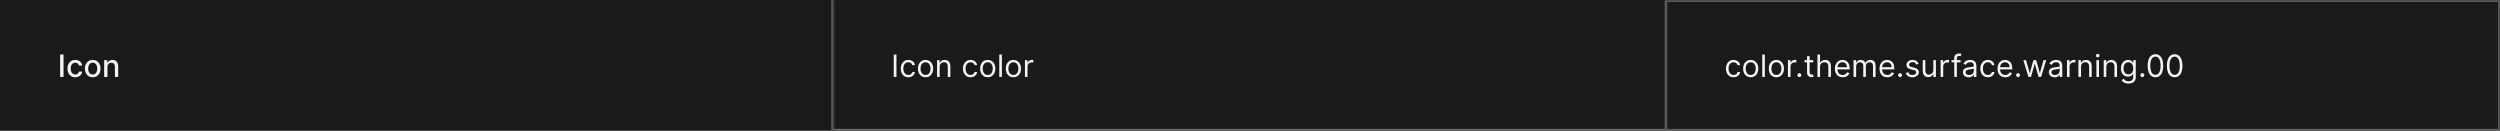 <svg width="1300" height="68" viewBox="0 0 1300 68" fill="none" xmlns="http://www.w3.org/2000/svg">
<rect width="1300" height="68" fill="#1A1A1A"/>
<mask id="path-1-inside-1_1637_8892" fill="white">
<path d="M0 0H433.333V68H0V0Z"/>
</mask>
<path d="M432.333 0V68H434.333V0H432.333Z" fill="#707070" mask="url(#path-1-inside-1_1637_8892)"/>
<path d="M33.034 28.364V40H31.278V28.364H33.034ZM39.131 40.176C38.286 40.176 37.559 39.985 36.949 39.602C36.343 39.216 35.877 38.684 35.551 38.006C35.225 37.328 35.062 36.551 35.062 35.676C35.062 34.79 35.229 34.008 35.562 33.33C35.896 32.648 36.365 32.115 36.972 31.733C37.578 31.35 38.292 31.159 39.114 31.159C39.776 31.159 40.367 31.282 40.886 31.528C41.405 31.771 41.824 32.112 42.142 32.551C42.464 32.99 42.655 33.504 42.716 34.091H41.062C40.972 33.682 40.763 33.33 40.438 33.034C40.115 32.739 39.684 32.591 39.142 32.591C38.669 32.591 38.254 32.716 37.898 32.966C37.545 33.212 37.271 33.564 37.074 34.023C36.877 34.477 36.778 35.015 36.778 35.636C36.778 36.273 36.875 36.822 37.068 37.284C37.261 37.746 37.534 38.104 37.886 38.358C38.242 38.612 38.661 38.739 39.142 38.739C39.464 38.739 39.756 38.68 40.017 38.562C40.282 38.441 40.504 38.269 40.682 38.045C40.864 37.822 40.99 37.553 41.062 37.239H42.716C42.655 37.803 42.472 38.307 42.165 38.75C41.858 39.193 41.447 39.542 40.932 39.795C40.42 40.049 39.82 40.176 39.131 40.176ZM48.209 40.176C47.391 40.176 46.677 39.989 46.067 39.614C45.457 39.239 44.983 38.714 44.646 38.04C44.309 37.365 44.141 36.578 44.141 35.676C44.141 34.771 44.309 33.979 44.646 33.301C44.983 32.623 45.457 32.097 46.067 31.722C46.677 31.347 47.391 31.159 48.209 31.159C49.027 31.159 49.741 31.347 50.351 31.722C50.961 32.097 51.434 32.623 51.771 33.301C52.108 33.979 52.277 34.771 52.277 35.676C52.277 36.578 52.108 37.365 51.771 38.04C51.434 38.714 50.961 39.239 50.351 39.614C49.741 39.989 49.027 40.176 48.209 40.176ZM48.215 38.75C48.745 38.75 49.184 38.61 49.533 38.33C49.881 38.049 50.139 37.676 50.305 37.21C50.476 36.744 50.561 36.231 50.561 35.67C50.561 35.114 50.476 34.602 50.305 34.136C50.139 33.667 49.881 33.29 49.533 33.006C49.184 32.722 48.745 32.58 48.215 32.58C47.68 32.58 47.237 32.722 46.885 33.006C46.536 33.29 46.277 33.667 46.106 34.136C45.94 34.602 45.856 35.114 45.856 35.67C45.856 36.231 45.94 36.744 46.106 37.21C46.277 37.676 46.536 38.049 46.885 38.33C47.237 38.61 47.68 38.75 48.215 38.75ZM55.872 34.818V40H54.173V31.273H55.804V32.693H55.912C56.113 32.231 56.427 31.86 56.855 31.579C57.287 31.299 57.831 31.159 58.486 31.159C59.081 31.159 59.601 31.284 60.048 31.534C60.495 31.78 60.842 32.148 61.088 32.636C61.334 33.125 61.457 33.729 61.457 34.449V40H59.758V34.653C59.758 34.021 59.594 33.526 59.264 33.17C58.935 32.811 58.482 32.631 57.906 32.631C57.512 32.631 57.162 32.716 56.855 32.886C56.552 33.057 56.312 33.307 56.133 33.636C55.959 33.962 55.872 34.356 55.872 34.818Z" fill="white" fill-opacity="0.95"/>
<mask id="path-4-inside-2_1637_8892" fill="white">
<path d="M433.333 0H866.667V68H433.333V0Z"/>
</mask>
<path d="M866.667 68V69H867.667V68H866.667ZM865.667 0V68H867.667V0H865.667ZM866.667 67H433.333V69H866.667V67Z" fill="#707070" mask="url(#path-4-inside-2_1637_8892)"/>
<path d="M466.152 28.364V40H464.742V28.364H466.152ZM472.34 40.182C471.522 40.182 470.818 39.989 470.227 39.602C469.636 39.216 469.181 38.684 468.863 38.006C468.545 37.328 468.386 36.553 468.386 35.682C468.386 34.795 468.549 34.013 468.875 33.335C469.204 32.653 469.662 32.121 470.25 31.739C470.84 31.352 471.53 31.159 472.318 31.159C472.931 31.159 473.484 31.273 473.977 31.5C474.469 31.727 474.873 32.045 475.187 32.455C475.501 32.864 475.697 33.341 475.772 33.886H474.431C474.329 33.489 474.102 33.136 473.75 32.83C473.401 32.519 472.931 32.364 472.34 32.364C471.818 32.364 471.359 32.5 470.965 32.773C470.575 33.042 470.27 33.422 470.051 33.915C469.835 34.403 469.727 34.977 469.727 35.636C469.727 36.311 469.833 36.898 470.045 37.398C470.261 37.898 470.564 38.286 470.954 38.562C471.348 38.839 471.81 38.977 472.34 38.977C472.689 38.977 473.005 38.917 473.289 38.795C473.573 38.674 473.814 38.5 474.011 38.273C474.208 38.045 474.348 37.773 474.431 37.455H475.772C475.697 37.97 475.509 38.434 475.21 38.847C474.914 39.256 474.522 39.581 474.034 39.824C473.549 40.062 472.984 40.182 472.34 40.182ZM481.278 40.182C480.49 40.182 479.799 39.994 479.204 39.619C478.613 39.244 478.151 38.72 477.818 38.045C477.488 37.371 477.323 36.583 477.323 35.682C477.323 34.773 477.488 33.979 477.818 33.301C478.151 32.623 478.613 32.097 479.204 31.722C479.799 31.347 480.49 31.159 481.278 31.159C482.066 31.159 482.755 31.347 483.346 31.722C483.941 32.097 484.403 32.623 484.732 33.301C485.066 33.979 485.232 34.773 485.232 35.682C485.232 36.583 485.066 37.371 484.732 38.045C484.403 38.72 483.941 39.244 483.346 39.619C482.755 39.994 482.066 40.182 481.278 40.182ZM481.278 38.977C481.876 38.977 482.369 38.824 482.755 38.517C483.142 38.21 483.428 37.807 483.613 37.307C483.799 36.807 483.892 36.265 483.892 35.682C483.892 35.099 483.799 34.555 483.613 34.051C483.428 33.547 483.142 33.14 482.755 32.83C482.369 32.519 481.876 32.364 481.278 32.364C480.679 32.364 480.187 32.519 479.801 32.83C479.414 33.14 479.128 33.547 478.943 34.051C478.757 34.555 478.664 35.099 478.664 35.682C478.664 36.265 478.757 36.807 478.943 37.307C479.128 37.807 479.414 38.21 479.801 38.517C480.187 38.824 480.679 38.977 481.278 38.977ZM488.62 34.75V40H487.279V31.273H488.575V32.636H488.688C488.893 32.193 489.204 31.837 489.62 31.568C490.037 31.296 490.575 31.159 491.234 31.159C491.825 31.159 492.342 31.28 492.785 31.523C493.228 31.761 493.573 32.125 493.819 32.614C494.065 33.099 494.188 33.712 494.188 34.455V40H492.848V34.545C492.848 33.86 492.67 33.326 492.313 32.943C491.957 32.557 491.469 32.364 490.848 32.364C490.42 32.364 490.037 32.456 489.7 32.642C489.366 32.828 489.103 33.099 488.91 33.455C488.717 33.811 488.62 34.242 488.62 34.75ZM504.684 40.182C503.866 40.182 503.161 39.989 502.571 39.602C501.98 39.216 501.525 38.684 501.207 38.006C500.889 37.328 500.73 36.553 500.73 35.682C500.73 34.795 500.893 34.013 501.218 33.335C501.548 32.653 502.006 32.121 502.593 31.739C503.184 31.352 503.874 31.159 504.661 31.159C505.275 31.159 505.828 31.273 506.321 31.5C506.813 31.727 507.216 32.045 507.531 32.455C507.845 32.864 508.04 33.341 508.116 33.886H506.775C506.673 33.489 506.446 33.136 506.093 32.83C505.745 32.519 505.275 32.364 504.684 32.364C504.161 32.364 503.703 32.5 503.309 32.773C502.919 33.042 502.614 33.422 502.394 33.915C502.179 34.403 502.071 34.977 502.071 35.636C502.071 36.311 502.177 36.898 502.389 37.398C502.605 37.898 502.908 38.286 503.298 38.562C503.692 38.839 504.154 38.977 504.684 38.977C505.033 38.977 505.349 38.917 505.633 38.795C505.917 38.674 506.158 38.5 506.355 38.273C506.552 38.045 506.692 37.773 506.775 37.455H508.116C508.04 37.97 507.853 38.434 507.554 38.847C507.258 39.256 506.866 39.581 506.377 39.824C505.893 40.062 505.328 40.182 504.684 40.182ZM513.622 40.182C512.834 40.182 512.143 39.994 511.548 39.619C510.957 39.244 510.495 38.72 510.161 38.045C509.832 37.371 509.667 36.583 509.667 35.682C509.667 34.773 509.832 33.979 510.161 33.301C510.495 32.623 510.957 32.097 511.548 31.722C512.143 31.347 512.834 31.159 513.622 31.159C514.41 31.159 515.099 31.347 515.69 31.722C516.285 32.097 516.747 32.623 517.076 33.301C517.41 33.979 517.576 34.773 517.576 35.682C517.576 36.583 517.41 37.371 517.076 38.045C516.747 38.72 516.285 39.244 515.69 39.619C515.099 39.994 514.41 40.182 513.622 40.182ZM513.622 38.977C514.22 38.977 514.713 38.824 515.099 38.517C515.485 38.21 515.771 37.807 515.957 37.307C516.143 36.807 516.235 36.265 516.235 35.682C516.235 35.099 516.143 34.555 515.957 34.051C515.771 33.547 515.485 33.14 515.099 32.83C514.713 32.519 514.22 32.364 513.622 32.364C513.023 32.364 512.531 32.519 512.144 32.83C511.758 33.14 511.472 33.547 511.286 34.051C511.101 34.555 511.008 35.099 511.008 35.682C511.008 36.265 511.101 36.807 511.286 37.307C511.472 37.807 511.758 38.21 512.144 38.517C512.531 38.824 513.023 38.977 513.622 38.977ZM520.964 28.364V40H519.623V28.364H520.964ZM526.965 40.182C526.178 40.182 525.486 39.994 524.892 39.619C524.301 39.244 523.839 38.72 523.505 38.045C523.176 37.371 523.011 36.583 523.011 35.682C523.011 34.773 523.176 33.979 523.505 33.301C523.839 32.623 524.301 32.097 524.892 31.722C525.486 31.347 526.178 31.159 526.965 31.159C527.753 31.159 528.443 31.347 529.034 31.722C529.628 32.097 530.09 32.623 530.42 33.301C530.753 33.979 530.92 34.773 530.92 35.682C530.92 36.583 530.753 37.371 530.42 38.045C530.09 38.72 529.628 39.244 529.034 39.619C528.443 39.994 527.753 40.182 526.965 40.182ZM526.965 38.977C527.564 38.977 528.056 38.824 528.443 38.517C528.829 38.21 529.115 37.807 529.301 37.307C529.486 36.807 529.579 36.265 529.579 35.682C529.579 35.099 529.486 34.555 529.301 34.051C529.115 33.547 528.829 33.14 528.443 32.83C528.056 32.519 527.564 32.364 526.965 32.364C526.367 32.364 525.875 32.519 525.488 32.83C525.102 33.14 524.816 33.547 524.63 34.051C524.445 34.555 524.352 35.099 524.352 35.682C524.352 36.265 524.445 36.807 524.63 37.307C524.816 37.807 525.102 38.21 525.488 38.517C525.875 38.824 526.367 38.977 526.965 38.977ZM532.967 40V31.273H534.262V32.591H534.353C534.512 32.159 534.8 31.809 535.217 31.54C535.634 31.271 536.103 31.136 536.626 31.136C536.724 31.136 536.848 31.138 536.995 31.142C537.143 31.146 537.255 31.151 537.331 31.159V32.523C537.285 32.511 537.181 32.494 537.018 32.472C536.859 32.445 536.69 32.432 536.512 32.432C536.088 32.432 535.709 32.521 535.376 32.699C535.046 32.873 534.785 33.115 534.592 33.426C534.402 33.733 534.308 34.083 534.308 34.477V40H532.967Z" fill="white" fill-opacity="0.95"/>
<mask id="path-7-inside-3_1637_8892" fill="white">
<path d="M866.667 0H1300V68H866.667V0Z"/>
</mask>
<path d="M1300 0H1301V-1H1300V0ZM1300 68V69H1301V68H1300ZM866.667 1H1300V-1H866.667V1ZM1299 0V68H1301V0H1299ZM1300 67H866.667V69H1300V67Z" fill="white" fill-opacity="0.3" mask="url(#path-7-inside-3_1637_8892)"/>
<path d="M901.439 40.182C900.621 40.182 899.917 39.989 899.326 39.602C898.735 39.216 898.28 38.684 897.962 38.006C897.644 37.328 897.485 36.553 897.485 35.682C897.485 34.795 897.648 34.013 897.973 33.335C898.303 32.653 898.761 32.121 899.348 31.739C899.939 31.352 900.629 31.159 901.417 31.159C902.03 31.159 902.583 31.273 903.076 31.5C903.568 31.727 903.972 32.045 904.286 32.455C904.6 32.864 904.795 33.341 904.871 33.886H903.53C903.428 33.489 903.201 33.136 902.848 32.83C902.5 32.519 902.03 32.364 901.439 32.364C900.917 32.364 900.458 32.5 900.064 32.773C899.674 33.042 899.369 33.422 899.15 33.915C898.934 34.403 898.826 34.977 898.826 35.636C898.826 36.311 898.932 36.898 899.144 37.398C899.36 37.898 899.663 38.286 900.053 38.562C900.447 38.839 900.909 38.977 901.439 38.977C901.788 38.977 902.104 38.917 902.388 38.795C902.672 38.674 902.913 38.5 903.11 38.273C903.307 38.045 903.447 37.773 903.53 37.455H904.871C904.795 37.97 904.608 38.434 904.309 38.847C904.013 39.256 903.621 39.581 903.133 39.824C902.648 40.062 902.083 40.182 901.439 40.182ZM910.377 40.182C909.589 40.182 908.898 39.994 908.303 39.619C907.712 39.244 907.25 38.72 906.917 38.045C906.587 37.371 906.422 36.583 906.422 35.682C906.422 34.773 906.587 33.979 906.917 33.301C907.25 32.623 907.712 32.097 908.303 31.722C908.898 31.347 909.589 31.159 910.377 31.159C911.165 31.159 911.854 31.347 912.445 31.722C913.04 32.097 913.502 32.623 913.831 33.301C914.165 33.979 914.331 34.773 914.331 35.682C914.331 36.583 914.165 37.371 913.831 38.045C913.502 38.72 913.04 39.244 912.445 39.619C911.854 39.994 911.165 40.182 910.377 40.182ZM910.377 38.977C910.975 38.977 911.468 38.824 911.854 38.517C912.24 38.21 912.526 37.807 912.712 37.307C912.898 36.807 912.99 36.265 912.99 35.682C912.99 35.099 912.898 34.555 912.712 34.051C912.526 33.547 912.24 33.14 911.854 32.83C911.468 32.519 910.975 32.364 910.377 32.364C909.778 32.364 909.286 32.519 908.9 32.83C908.513 33.14 908.227 33.547 908.042 34.051C907.856 34.555 907.763 35.099 907.763 35.682C907.763 36.265 907.856 36.807 908.042 37.307C908.227 37.807 908.513 38.21 908.9 38.517C909.286 38.824 909.778 38.977 910.377 38.977ZM917.719 28.364V40H916.378V28.364H917.719ZM923.721 40.182C922.933 40.182 922.241 39.994 921.647 39.619C921.056 39.244 920.594 38.72 920.26 38.045C919.931 37.371 919.766 36.583 919.766 35.682C919.766 34.773 919.931 33.979 920.26 33.301C920.594 32.623 921.056 32.097 921.647 31.722C922.241 31.347 922.933 31.159 923.721 31.159C924.508 31.159 925.198 31.347 925.789 31.722C926.383 32.097 926.846 32.623 927.175 33.301C927.508 33.979 927.675 34.773 927.675 35.682C927.675 36.583 927.508 37.371 927.175 38.045C926.846 38.72 926.383 39.244 925.789 39.619C925.198 39.994 924.508 40.182 923.721 40.182ZM923.721 38.977C924.319 38.977 924.812 38.824 925.198 38.517C925.584 38.21 925.87 37.807 926.056 37.307C926.241 36.807 926.334 36.265 926.334 35.682C926.334 35.099 926.241 34.555 926.056 34.051C925.87 33.547 925.584 33.14 925.198 32.83C924.812 32.519 924.319 32.364 923.721 32.364C923.122 32.364 922.63 32.519 922.243 32.83C921.857 33.14 921.571 33.547 921.385 34.051C921.2 34.555 921.107 35.099 921.107 35.682C921.107 36.265 921.2 36.807 921.385 37.307C921.571 37.807 921.857 38.21 922.243 38.517C922.63 38.824 923.122 38.977 923.721 38.977ZM929.722 40V31.273H931.017V32.591H931.108C931.267 32.159 931.555 31.809 931.972 31.54C932.389 31.271 932.858 31.136 933.381 31.136C933.48 31.136 933.603 31.138 933.75 31.142C933.898 31.146 934.01 31.151 934.086 31.159V32.523C934.04 32.511 933.936 32.494 933.773 32.472C933.614 32.445 933.446 32.432 933.267 32.432C932.843 32.432 932.464 32.521 932.131 32.699C931.802 32.873 931.54 33.115 931.347 33.426C931.158 33.733 931.063 34.083 931.063 34.477V40H929.722ZM935.652 40.091C935.372 40.091 935.132 39.99 934.931 39.79C934.73 39.589 934.63 39.349 934.63 39.068C934.63 38.788 934.73 38.547 934.931 38.347C935.132 38.146 935.372 38.045 935.652 38.045C935.933 38.045 936.173 38.146 936.374 38.347C936.575 38.547 936.675 38.788 936.675 39.068C936.675 39.254 936.628 39.424 936.533 39.58C936.442 39.735 936.319 39.86 936.164 39.955C936.012 40.045 935.842 40.091 935.652 40.091ZM942.877 31.273V32.409H938.354V31.273H942.877ZM939.672 29.182H941.013V37.5C941.013 37.879 941.068 38.163 941.178 38.352C941.292 38.538 941.436 38.663 941.61 38.727C941.788 38.788 941.975 38.818 942.172 38.818C942.32 38.818 942.441 38.811 942.536 38.795C942.631 38.776 942.706 38.761 942.763 38.75L943.036 39.955C942.945 39.989 942.818 40.023 942.655 40.057C942.492 40.095 942.286 40.114 942.036 40.114C941.657 40.114 941.286 40.032 940.922 39.869C940.562 39.706 940.263 39.458 940.025 39.125C939.79 38.792 939.672 38.371 939.672 37.864V29.182ZM946.422 34.75V40H945.081V28.364H946.422V32.636H946.536C946.74 32.186 947.047 31.828 947.456 31.562C947.869 31.294 948.419 31.159 949.104 31.159C949.699 31.159 950.22 31.278 950.667 31.517C951.114 31.752 951.46 32.114 951.706 32.602C951.956 33.087 952.081 33.705 952.081 34.455V40H950.74V34.545C950.74 33.852 950.561 33.316 950.201 32.938C949.845 32.555 949.35 32.364 948.718 32.364C948.278 32.364 947.884 32.456 947.536 32.642C947.191 32.828 946.919 33.099 946.718 33.455C946.521 33.811 946.422 34.242 946.422 34.75ZM958.194 40.182C957.353 40.182 956.627 39.996 956.017 39.625C955.411 39.25 954.944 38.727 954.614 38.057C954.288 37.383 954.125 36.599 954.125 35.705C954.125 34.811 954.288 34.023 954.614 33.341C954.944 32.655 955.402 32.121 955.989 31.739C956.58 31.352 957.269 31.159 958.057 31.159C958.512 31.159 958.961 31.235 959.404 31.386C959.847 31.538 960.25 31.784 960.614 32.125C960.978 32.462 961.267 32.909 961.483 33.466C961.699 34.023 961.807 34.708 961.807 35.523V36.091H955.08V34.932H960.444C960.444 34.439 960.345 34 960.148 33.614C959.955 33.227 959.678 32.922 959.319 32.699C958.963 32.475 958.542 32.364 958.057 32.364C957.523 32.364 957.061 32.496 956.671 32.761C956.285 33.023 955.987 33.364 955.779 33.784C955.571 34.205 955.466 34.655 955.466 35.136V35.909C955.466 36.568 955.58 37.127 955.807 37.585C956.038 38.04 956.358 38.386 956.767 38.625C957.177 38.86 957.652 38.977 958.194 38.977C958.546 38.977 958.864 38.928 959.148 38.83C959.436 38.727 959.684 38.576 959.892 38.375C960.101 38.17 960.262 37.917 960.375 37.614L961.671 37.977C961.535 38.417 961.305 38.803 960.983 39.136C960.661 39.466 960.264 39.724 959.79 39.909C959.317 40.091 958.785 40.182 958.194 40.182ZM963.847 40V31.273H965.142V32.636H965.256C965.438 32.17 965.731 31.809 966.137 31.551C966.542 31.29 967.029 31.159 967.597 31.159C968.173 31.159 968.652 31.29 969.035 31.551C969.421 31.809 969.722 32.17 969.938 32.636H970.029C970.252 32.186 970.588 31.828 971.035 31.562C971.481 31.294 972.017 31.159 972.642 31.159C973.423 31.159 974.061 31.403 974.557 31.892C975.053 32.377 975.302 33.133 975.302 34.159V40H973.961V34.159C973.961 33.515 973.785 33.055 973.432 32.778C973.08 32.502 972.665 32.364 972.188 32.364C971.574 32.364 971.099 32.549 970.762 32.92C970.425 33.288 970.256 33.754 970.256 34.318V40H968.892V34.023C968.892 33.526 968.731 33.127 968.41 32.824C968.088 32.517 967.673 32.364 967.165 32.364C966.817 32.364 966.491 32.456 966.188 32.642C965.889 32.828 965.646 33.085 965.461 33.415C965.279 33.74 965.188 34.117 965.188 34.545V40H963.847ZM981.412 40.182C980.571 40.182 979.846 39.996 979.236 39.625C978.63 39.25 978.162 38.727 977.833 38.057C977.507 37.383 977.344 36.599 977.344 35.705C977.344 34.811 977.507 34.023 977.833 33.341C978.162 32.655 978.621 32.121 979.208 31.739C979.799 31.352 980.488 31.159 981.276 31.159C981.731 31.159 982.179 31.235 982.623 31.386C983.066 31.538 983.469 31.784 983.833 32.125C984.196 32.462 984.486 32.909 984.702 33.466C984.918 34.023 985.026 34.708 985.026 35.523V36.091H978.299V34.932H983.662C983.662 34.439 983.564 34 983.367 33.614C983.174 33.227 982.897 32.922 982.537 32.699C982.181 32.475 981.761 32.364 981.276 32.364C980.742 32.364 980.28 32.496 979.89 32.761C979.503 33.023 979.206 33.364 978.998 33.784C978.789 34.205 978.685 34.655 978.685 35.136V35.909C978.685 36.568 978.799 37.127 979.026 37.585C979.257 38.04 979.577 38.386 979.986 38.625C980.395 38.86 980.871 38.977 981.412 38.977C981.765 38.977 982.083 38.928 982.367 38.83C982.655 38.727 982.903 38.576 983.111 38.375C983.32 38.17 983.481 37.917 983.594 37.614L984.89 37.977C984.753 38.417 984.524 38.803 984.202 39.136C983.88 39.466 983.482 39.724 983.009 39.909C982.535 40.091 982.003 40.182 981.412 40.182ZM988.043 40.091C987.763 40.091 987.522 39.99 987.321 39.79C987.121 39.589 987.02 39.349 987.02 39.068C987.02 38.788 987.121 38.547 987.321 38.347C987.522 38.146 987.763 38.045 988.043 38.045C988.323 38.045 988.564 38.146 988.765 38.347C988.965 38.547 989.066 38.788 989.066 39.068C989.066 39.254 989.018 39.424 988.924 39.58C988.833 39.735 988.71 39.86 988.554 39.955C988.403 40.045 988.232 40.091 988.043 40.091ZM997.654 33.227L996.449 33.568C996.374 33.367 996.262 33.172 996.114 32.983C995.97 32.79 995.773 32.631 995.523 32.506C995.273 32.381 994.953 32.318 994.563 32.318C994.029 32.318 993.584 32.441 993.228 32.688C992.875 32.93 992.699 33.239 992.699 33.614C992.699 33.947 992.821 34.21 993.063 34.403C993.305 34.597 993.684 34.758 994.199 34.886L995.495 35.205C996.275 35.394 996.856 35.684 997.239 36.074C997.622 36.46 997.813 36.958 997.813 37.568C997.813 38.068 997.669 38.515 997.381 38.909C997.097 39.303 996.699 39.614 996.188 39.841C995.677 40.068 995.082 40.182 994.404 40.182C993.514 40.182 992.777 39.989 992.194 39.602C991.61 39.216 991.241 38.651 991.086 37.909L992.358 37.591C992.48 38.061 992.709 38.413 993.046 38.648C993.387 38.883 993.832 39 994.381 39C995.006 39 995.502 38.867 995.87 38.602C996.241 38.333 996.427 38.011 996.427 37.636C996.427 37.333 996.321 37.08 996.108 36.875C995.896 36.667 995.571 36.511 995.131 36.409L993.677 36.068C992.877 35.879 992.29 35.585 991.915 35.188C991.544 34.786 991.358 34.284 991.358 33.682C991.358 33.189 991.497 32.754 991.773 32.375C992.053 31.996 992.434 31.699 992.915 31.483C993.4 31.267 993.949 31.159 994.563 31.159C995.427 31.159 996.105 31.349 996.597 31.727C997.093 32.106 997.446 32.606 997.654 33.227ZM1005.33 36.432V31.273H1006.67V40H1005.33V38.523H1005.24C1005.04 38.966 1004.72 39.343 1004.29 39.653C1003.85 39.96 1003.31 40.114 1002.65 40.114C1002.1 40.114 1001.62 39.994 1001.2 39.756C1000.77 39.513 1000.44 39.15 1000.2 38.665C999.953 38.176 999.831 37.561 999.831 36.818V31.273H1001.17V36.727C1001.17 37.364 1001.35 37.871 1001.71 38.25C1002.07 38.629 1002.52 38.818 1003.08 38.818C1003.41 38.818 1003.75 38.733 1004.1 38.562C1004.45 38.392 1004.74 38.131 1004.97 37.778C1005.21 37.426 1005.33 36.977 1005.33 36.432ZM1009.13 40V31.273H1010.42V32.591H1010.51C1010.67 32.159 1010.96 31.809 1011.38 31.54C1011.79 31.271 1012.26 31.136 1012.79 31.136C1012.89 31.136 1013.01 31.138 1013.16 31.142C1013.3 31.146 1013.42 31.151 1013.49 31.159V32.523C1013.45 32.511 1013.34 32.494 1013.18 32.472C1013.02 32.445 1012.85 32.432 1012.67 32.432C1012.25 32.432 1011.87 32.521 1011.54 32.699C1011.21 32.873 1010.95 33.115 1010.75 33.426C1010.56 33.733 1010.47 34.083 1010.47 34.477V40H1009.13ZM1019.51 31.273V32.409H1014.81V31.273H1019.51ZM1016.22 40V30.068C1016.22 29.568 1016.34 29.151 1016.57 28.818C1016.81 28.485 1017.11 28.235 1017.49 28.068C1017.86 27.901 1018.26 27.818 1018.67 27.818C1019 27.818 1019.27 27.845 1019.48 27.898C1019.69 27.951 1019.84 28 1019.95 28.046L1019.56 29.204C1019.49 29.182 1019.4 29.153 1019.28 29.119C1019.16 29.085 1019 29.068 1018.81 29.068C1018.37 29.068 1018.05 29.18 1017.85 29.403C1017.66 29.627 1017.56 29.954 1017.56 30.386V40H1016.22ZM1023.71 40.205C1023.16 40.205 1022.66 40.1 1022.21 39.892C1021.76 39.68 1021.4 39.375 1021.13 38.977C1020.87 38.576 1020.73 38.091 1020.73 37.523C1020.73 37.023 1020.83 36.617 1021.03 36.307C1021.23 35.992 1021.49 35.746 1021.82 35.568C1022.15 35.39 1022.51 35.258 1022.91 35.17C1023.31 35.08 1023.72 35.008 1024.12 34.955C1024.65 34.886 1025.08 34.835 1025.41 34.801C1025.74 34.763 1025.99 34.701 1026.14 34.614C1026.29 34.526 1026.37 34.375 1026.37 34.159V34.114C1026.37 33.553 1026.22 33.117 1025.91 32.807C1025.61 32.496 1025.15 32.341 1024.53 32.341C1023.89 32.341 1023.39 32.481 1023.02 32.761C1022.66 33.042 1022.41 33.341 1022.26 33.659L1020.98 33.205C1021.21 32.674 1021.52 32.261 1021.89 31.966C1022.28 31.667 1022.69 31.458 1023.14 31.341C1023.6 31.22 1024.05 31.159 1024.48 31.159C1024.77 31.159 1025.09 31.193 1025.45 31.261C1025.82 31.326 1026.17 31.46 1026.51 31.665C1026.86 31.869 1027.14 32.178 1027.37 32.591C1027.6 33.004 1027.71 33.557 1027.71 34.25V40H1026.37V38.818H1026.3C1026.21 39.008 1026.06 39.21 1025.85 39.426C1025.64 39.642 1025.35 39.826 1025 39.977C1024.65 40.129 1024.22 40.205 1023.71 40.205ZM1023.92 39C1024.45 39 1024.89 38.896 1025.26 38.688C1025.62 38.479 1025.9 38.21 1026.09 37.881C1026.28 37.551 1026.37 37.205 1026.37 36.841V35.614C1026.31 35.682 1026.19 35.744 1026 35.801C1025.81 35.854 1025.59 35.901 1025.34 35.943C1025.09 35.981 1024.85 36.015 1024.62 36.045C1024.38 36.072 1024.2 36.095 1024.05 36.114C1023.7 36.159 1023.38 36.233 1023.08 36.335C1022.78 36.434 1022.53 36.583 1022.35 36.784C1022.17 36.981 1022.08 37.25 1022.08 37.591C1022.08 38.057 1022.25 38.409 1022.59 38.648C1022.94 38.883 1023.38 39 1023.92 39ZM1033.7 40.182C1032.89 40.182 1032.18 39.989 1031.59 39.602C1031 39.216 1030.55 38.684 1030.23 38.006C1029.91 37.328 1029.75 36.553 1029.75 35.682C1029.75 34.795 1029.91 34.013 1030.24 33.335C1030.57 32.653 1031.03 32.121 1031.61 31.739C1032.2 31.352 1032.89 31.159 1033.68 31.159C1034.3 31.159 1034.85 31.273 1035.34 31.5C1035.83 31.727 1036.24 32.045 1036.55 32.455C1036.87 32.864 1037.06 33.341 1037.14 33.886H1035.8C1035.69 33.489 1035.47 33.136 1035.11 32.83C1034.77 32.519 1034.3 32.364 1033.7 32.364C1033.18 32.364 1032.72 32.5 1032.33 32.773C1031.94 33.042 1031.63 33.422 1031.42 33.915C1031.2 34.403 1031.09 34.977 1031.09 35.636C1031.09 36.311 1031.2 36.898 1031.41 37.398C1031.63 37.898 1031.93 38.286 1032.32 38.562C1032.71 38.839 1033.17 38.977 1033.7 38.977C1034.05 38.977 1034.37 38.917 1034.65 38.795C1034.94 38.674 1035.18 38.5 1035.38 38.273C1035.57 38.045 1035.71 37.773 1035.8 37.455H1037.14C1037.06 37.97 1036.87 38.434 1036.57 38.847C1036.28 39.256 1035.89 39.581 1035.4 39.824C1034.91 40.062 1034.35 40.182 1033.7 40.182ZM1042.76 40.182C1041.92 40.182 1041.19 39.996 1040.58 39.625C1039.97 39.25 1039.51 38.727 1039.18 38.057C1038.85 37.383 1038.69 36.599 1038.69 35.705C1038.69 34.811 1038.85 34.023 1039.18 33.341C1039.51 32.655 1039.96 32.121 1040.55 31.739C1041.14 31.352 1041.83 31.159 1042.62 31.159C1043.07 31.159 1043.52 31.235 1043.97 31.386C1044.41 31.538 1044.81 31.784 1045.18 32.125C1045.54 32.462 1045.83 32.909 1046.05 33.466C1046.26 34.023 1046.37 34.708 1046.37 35.523V36.091H1039.64V34.932H1045.01C1045.01 34.439 1044.91 34 1044.71 33.614C1044.52 33.227 1044.24 32.922 1043.88 32.699C1043.53 32.475 1043.1 32.364 1042.62 32.364C1042.09 32.364 1041.62 32.496 1041.23 32.761C1040.85 33.023 1040.55 33.364 1040.34 33.784C1040.13 34.205 1040.03 34.655 1040.03 35.136V35.909C1040.03 36.568 1040.14 37.127 1040.37 37.585C1040.6 38.04 1040.92 38.386 1041.33 38.625C1041.74 38.86 1042.21 38.977 1042.76 38.977C1043.11 38.977 1043.43 38.928 1043.71 38.83C1044 38.727 1044.25 38.576 1044.45 38.375C1044.66 38.17 1044.82 37.917 1044.94 37.614L1046.23 37.977C1046.1 38.417 1045.87 38.803 1045.55 39.136C1045.22 39.466 1044.83 39.724 1044.35 39.909C1043.88 40.091 1043.35 40.182 1042.76 40.182ZM1049.39 40.091C1049.11 40.091 1048.87 39.99 1048.67 39.79C1048.46 39.589 1048.36 39.349 1048.36 39.068C1048.36 38.788 1048.46 38.547 1048.67 38.347C1048.87 38.146 1049.11 38.045 1049.39 38.045C1049.67 38.045 1049.91 38.146 1050.11 38.347C1050.31 38.547 1050.41 38.788 1050.41 39.068C1050.41 39.254 1050.36 39.424 1050.27 39.58C1050.18 39.735 1050.05 39.86 1049.9 39.955C1049.75 40.045 1049.58 40.091 1049.39 40.091ZM1054.79 40L1052.13 31.273H1053.54L1055.43 37.955H1055.52L1057.38 31.273H1058.82L1060.66 37.932H1060.75L1062.63 31.273H1064.04L1061.38 40H1060.07L1058.16 33.295H1058.02L1056.11 40H1054.79ZM1068.38 40.205C1067.83 40.205 1067.33 40.1 1066.88 39.892C1066.43 39.68 1066.07 39.375 1065.8 38.977C1065.54 38.576 1065.41 38.091 1065.41 37.523C1065.41 37.023 1065.51 36.617 1065.7 36.307C1065.9 35.992 1066.16 35.746 1066.49 35.568C1066.82 35.39 1067.19 35.258 1067.58 35.17C1067.98 35.08 1068.39 35.008 1068.79 34.955C1069.32 34.886 1069.75 34.835 1070.08 34.801C1070.42 34.763 1070.66 34.701 1070.81 34.614C1070.97 34.526 1071.04 34.375 1071.04 34.159V34.114C1071.04 33.553 1070.89 33.117 1070.58 32.807C1070.28 32.496 1069.82 32.341 1069.2 32.341C1068.56 32.341 1068.06 32.481 1067.7 32.761C1067.33 33.042 1067.08 33.341 1066.93 33.659L1065.66 33.205C1065.88 32.674 1066.19 32.261 1066.57 31.966C1066.95 31.667 1067.37 31.458 1067.82 31.341C1068.27 31.22 1068.72 31.159 1069.16 31.159C1069.44 31.159 1069.76 31.193 1070.12 31.261C1070.49 31.326 1070.84 31.46 1071.19 31.665C1071.53 31.869 1071.82 32.178 1072.04 32.591C1072.27 33.004 1072.38 33.557 1072.38 34.25V40H1071.04V38.818H1070.97C1070.88 39.008 1070.73 39.21 1070.52 39.426C1070.31 39.642 1070.03 39.826 1069.67 39.977C1069.32 40.129 1068.89 40.205 1068.38 40.205ZM1068.59 39C1069.12 39 1069.57 38.896 1069.93 38.688C1070.3 38.479 1070.57 38.21 1070.76 37.881C1070.95 37.551 1071.04 37.205 1071.04 36.841V35.614C1070.99 35.682 1070.86 35.744 1070.67 35.801C1070.48 35.854 1070.26 35.901 1070.01 35.943C1069.76 35.981 1069.52 36.015 1069.29 36.045C1069.06 36.072 1068.87 36.095 1068.72 36.114C1068.38 36.159 1068.05 36.233 1067.75 36.335C1067.45 36.434 1067.21 36.583 1067.02 36.784C1066.84 36.981 1066.75 37.25 1066.75 37.591C1066.75 38.057 1066.92 38.409 1067.26 38.648C1067.61 38.883 1068.05 39 1068.59 39ZM1074.83 40V31.273H1076.13V32.591H1076.22C1076.38 32.159 1076.66 31.809 1077.08 31.54C1077.5 31.271 1077.97 31.136 1078.49 31.136C1078.59 31.136 1078.71 31.138 1078.86 31.142C1079.01 31.146 1079.12 31.151 1079.2 31.159V32.523C1079.15 32.511 1079.05 32.494 1078.88 32.472C1078.72 32.445 1078.55 32.432 1078.38 32.432C1077.95 32.432 1077.57 32.521 1077.24 32.699C1076.91 32.873 1076.65 33.115 1076.46 33.426C1076.27 33.733 1076.17 34.083 1076.17 34.477V40H1074.83ZM1082.13 34.75V40H1080.78V31.273H1082.08V32.636H1082.19C1082.4 32.193 1082.71 31.837 1083.13 31.568C1083.54 31.296 1084.08 31.159 1084.74 31.159C1085.33 31.159 1085.85 31.28 1086.29 31.523C1086.73 31.761 1087.08 32.125 1087.32 32.614C1087.57 33.099 1087.69 33.712 1087.69 34.455V40H1086.35V34.545C1086.35 33.86 1086.17 33.326 1085.82 32.943C1085.46 32.557 1084.97 32.364 1084.35 32.364C1083.92 32.364 1083.54 32.456 1083.2 32.642C1082.87 32.828 1082.61 33.099 1082.42 33.455C1082.22 33.811 1082.13 34.242 1082.13 34.75ZM1090.14 40V31.273H1091.48V40H1090.14ZM1090.83 29.818C1090.56 29.818 1090.34 29.729 1090.15 29.551C1089.96 29.373 1089.87 29.159 1089.87 28.909C1089.87 28.659 1089.96 28.445 1090.15 28.267C1090.34 28.089 1090.56 28 1090.83 28C1091.09 28 1091.31 28.089 1091.5 28.267C1091.69 28.445 1091.78 28.659 1091.78 28.909C1091.78 29.159 1091.69 29.373 1091.5 29.551C1091.31 29.729 1091.09 29.818 1090.83 29.818ZM1095.28 34.75V40H1093.94V31.273H1095.24V32.636H1095.35C1095.55 32.193 1095.87 31.837 1096.28 31.568C1096.7 31.296 1097.24 31.159 1097.9 31.159C1098.49 31.159 1099 31.28 1099.45 31.523C1099.89 31.761 1100.23 32.125 1100.48 32.614C1100.73 33.099 1100.85 33.712 1100.85 34.455V40H1099.51V34.545C1099.51 33.86 1099.33 33.326 1098.97 32.943C1098.62 32.557 1098.13 32.364 1097.51 32.364C1097.08 32.364 1096.7 32.456 1096.36 32.642C1096.03 32.828 1095.76 33.099 1095.57 33.455C1095.38 33.811 1095.28 34.242 1095.28 34.75ZM1106.82 43.455C1106.18 43.455 1105.62 43.371 1105.15 43.205C1104.69 43.042 1104.3 42.826 1103.99 42.557C1103.68 42.292 1103.44 42.008 1103.25 41.705L1104.32 40.955C1104.44 41.114 1104.6 41.295 1104.78 41.5C1104.97 41.708 1105.22 41.888 1105.54 42.04C1105.87 42.195 1106.3 42.273 1106.82 42.273C1107.53 42.273 1108.11 42.102 1108.57 41.761C1109.03 41.42 1109.25 40.886 1109.25 40.159V38.386H1109.14C1109.04 38.545 1108.9 38.742 1108.72 38.977C1108.54 39.208 1108.28 39.415 1107.95 39.597C1107.61 39.775 1107.16 39.864 1106.6 39.864C1105.89 39.864 1105.26 39.697 1104.7 39.364C1104.14 39.03 1103.7 38.545 1103.37 37.909C1103.05 37.273 1102.89 36.5 1102.89 35.591C1102.89 34.697 1103.05 33.919 1103.36 33.256C1103.68 32.589 1104.11 32.074 1104.68 31.71C1105.24 31.343 1105.88 31.159 1106.62 31.159C1107.19 31.159 1107.64 31.254 1107.97 31.443C1108.31 31.629 1108.57 31.841 1108.74 32.08C1108.93 32.314 1109.07 32.508 1109.16 32.659H1109.3V31.273H1110.6V40.25C1110.6 41 1110.43 41.61 1110.08 42.08C1109.75 42.553 1109.29 42.9 1108.72 43.119C1108.15 43.343 1107.52 43.455 1106.82 43.455ZM1106.78 38.659C1107.32 38.659 1107.77 38.536 1108.14 38.29C1108.51 38.044 1108.79 37.689 1108.99 37.227C1109.18 36.765 1109.28 36.212 1109.28 35.568C1109.28 34.939 1109.18 34.385 1108.99 33.903C1108.8 33.422 1108.52 33.045 1108.15 32.773C1107.78 32.5 1107.32 32.364 1106.78 32.364C1106.21 32.364 1105.74 32.508 1105.36 32.795C1104.98 33.083 1104.7 33.47 1104.51 33.955C1104.32 34.439 1104.23 34.977 1104.23 35.568C1104.23 36.174 1104.33 36.71 1104.52 37.176C1104.71 37.638 1104.99 38.002 1105.37 38.267C1105.75 38.528 1106.22 38.659 1106.78 38.659ZM1114.03 40.091C1113.75 40.091 1113.51 39.99 1113.31 39.79C1113.11 39.589 1113 39.349 1113 39.068C1113 38.788 1113.11 38.547 1113.31 38.347C1113.51 38.146 1113.75 38.045 1114.03 38.045C1114.31 38.045 1114.55 38.146 1114.75 38.347C1114.95 38.547 1115.05 38.788 1115.05 39.068C1115.05 39.254 1115 39.424 1114.91 39.58C1114.82 39.735 1114.69 39.86 1114.54 39.955C1114.39 40.045 1114.22 40.091 1114.03 40.091ZM1120.82 40.159C1119.97 40.159 1119.24 39.926 1118.64 39.46C1118.03 38.99 1117.57 38.311 1117.25 37.42C1116.94 36.526 1116.78 35.447 1116.78 34.182C1116.78 32.924 1116.94 31.85 1117.25 30.96C1117.58 30.066 1118.04 29.384 1118.64 28.915C1119.25 28.441 1119.97 28.204 1120.82 28.204C1121.67 28.204 1122.4 28.441 1123 28.915C1123.61 29.384 1124.07 30.066 1124.39 30.96C1124.71 31.85 1124.87 32.924 1124.87 34.182C1124.87 35.447 1124.71 36.526 1124.39 37.42C1124.07 38.311 1123.61 38.99 1123.01 39.46C1122.41 39.926 1121.68 40.159 1120.82 40.159ZM1120.82 38.909C1121.67 38.909 1122.33 38.5 1122.8 37.682C1123.27 36.864 1123.5 35.697 1123.5 34.182C1123.5 33.174 1123.4 32.316 1123.18 31.608C1122.97 30.9 1122.66 30.36 1122.26 29.989C1121.86 29.617 1121.38 29.432 1120.82 29.432C1119.98 29.432 1119.32 29.847 1118.85 30.676C1118.38 31.502 1118.14 32.67 1118.14 34.182C1118.14 35.189 1118.25 36.045 1118.46 36.75C1118.67 37.455 1118.98 37.99 1119.37 38.358C1119.78 38.725 1120.26 38.909 1120.82 38.909ZM1130.82 40.159C1129.97 40.159 1129.24 39.926 1128.64 39.46C1128.03 38.99 1127.57 38.311 1127.25 37.42C1126.94 36.526 1126.78 35.447 1126.78 34.182C1126.78 32.924 1126.94 31.85 1127.25 30.96C1127.58 30.066 1128.04 29.384 1128.64 28.915C1129.25 28.441 1129.97 28.204 1130.82 28.204C1131.67 28.204 1132.4 28.441 1133 28.915C1133.61 29.384 1134.07 30.066 1134.39 30.96C1134.71 31.85 1134.87 32.924 1134.87 34.182C1134.87 35.447 1134.71 36.526 1134.39 37.42C1134.07 38.311 1133.61 38.99 1133.01 39.46C1132.41 39.926 1131.68 40.159 1130.82 40.159ZM1130.82 38.909C1131.67 38.909 1132.33 38.5 1132.8 37.682C1133.27 36.864 1133.5 35.697 1133.5 34.182C1133.5 33.174 1133.4 32.316 1133.18 31.608C1132.97 30.9 1132.66 30.36 1132.26 29.989C1131.86 29.617 1131.38 29.432 1130.82 29.432C1129.98 29.432 1129.32 29.847 1128.85 30.676C1128.38 31.502 1128.14 32.67 1128.14 34.182C1128.14 35.189 1128.25 36.045 1128.46 36.75C1128.67 37.455 1128.98 37.99 1129.37 38.358C1129.78 38.725 1130.26 38.909 1130.82 38.909Z" fill="white" fill-opacity="0.95"/>
</svg>

